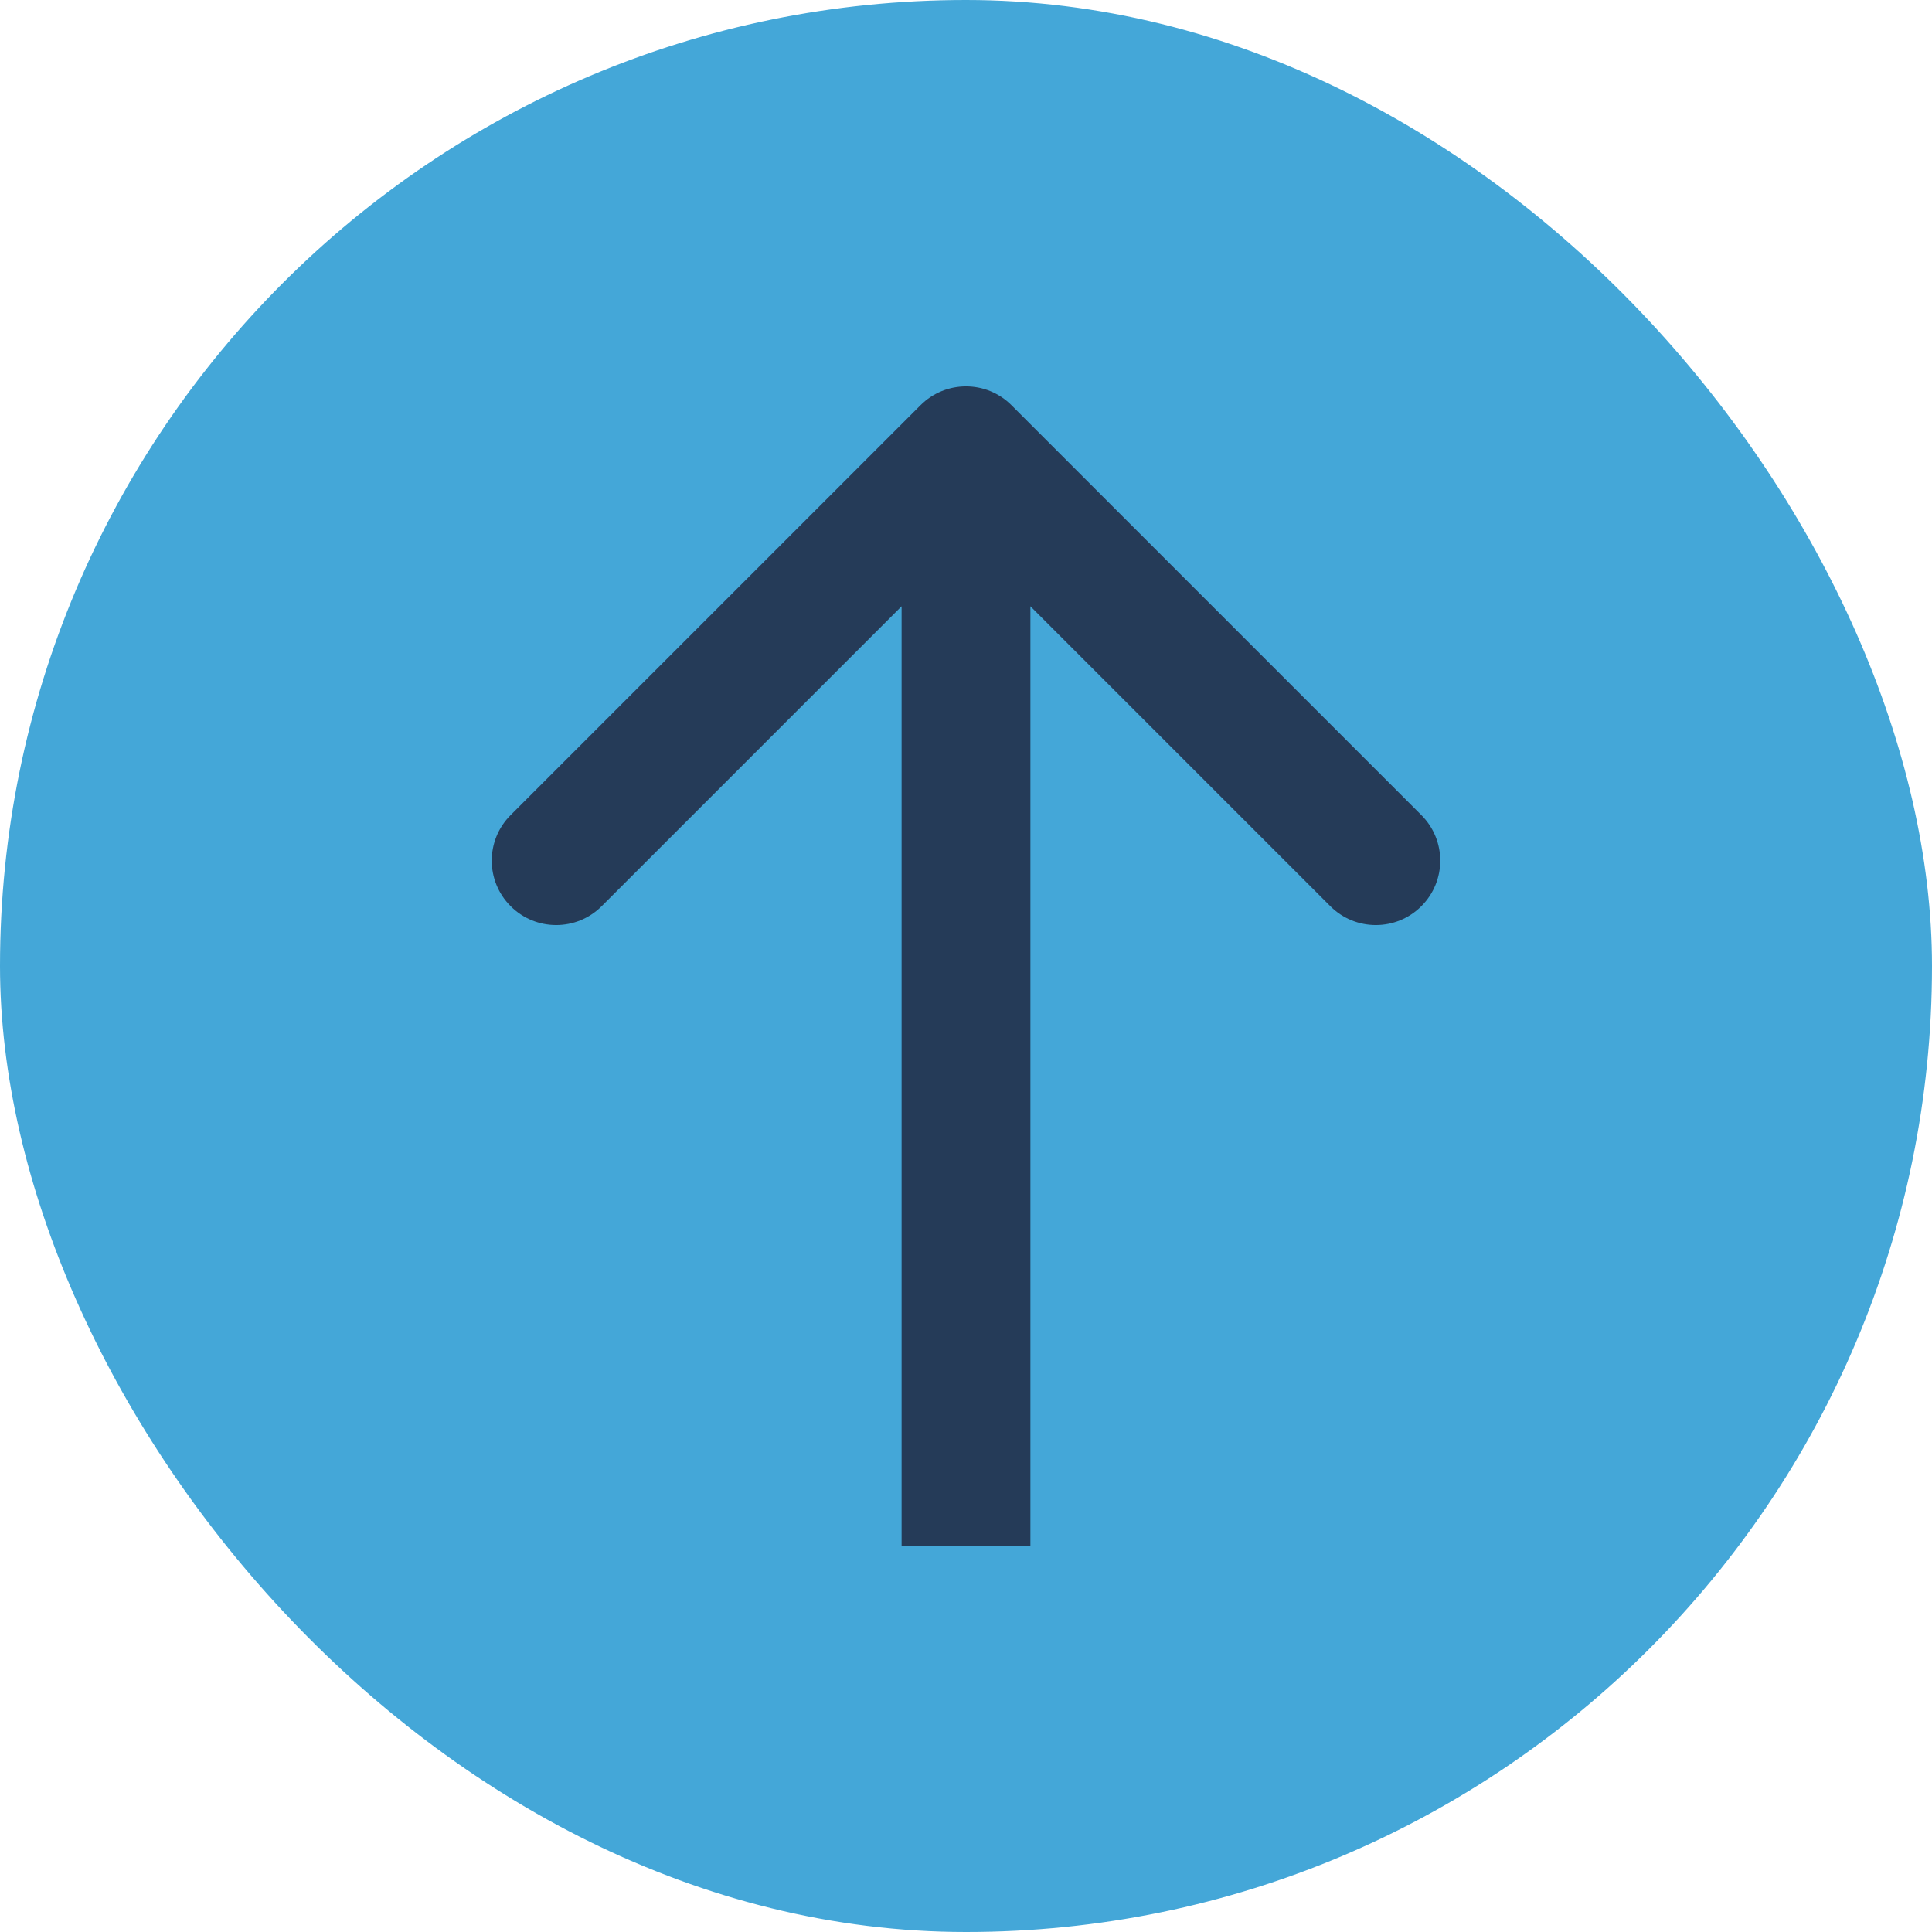 <svg width="30" height="30" viewBox="0 0 30 30" fill="none" xmlns="http://www.w3.org/2000/svg">
<rect width="30" height="30" rx="15" fill="#44A7D8"/>
<path fill-rule="evenodd" clip-rule="evenodd" d="M7.929 12.657L14.293 6.293C14.683 5.902 15.317 5.902 15.707 6.293L22.071 12.657C22.462 13.047 22.462 13.681 22.071 14.071C21.681 14.462 21.047 14.462 20.657 14.071L16 9.414V24H14V9.414L9.343 14.071C8.953 14.462 8.319 14.462 7.929 14.071C7.538 13.681 7.538 13.047 7.929 12.657Z" fill="#253B58"/>
</svg>
